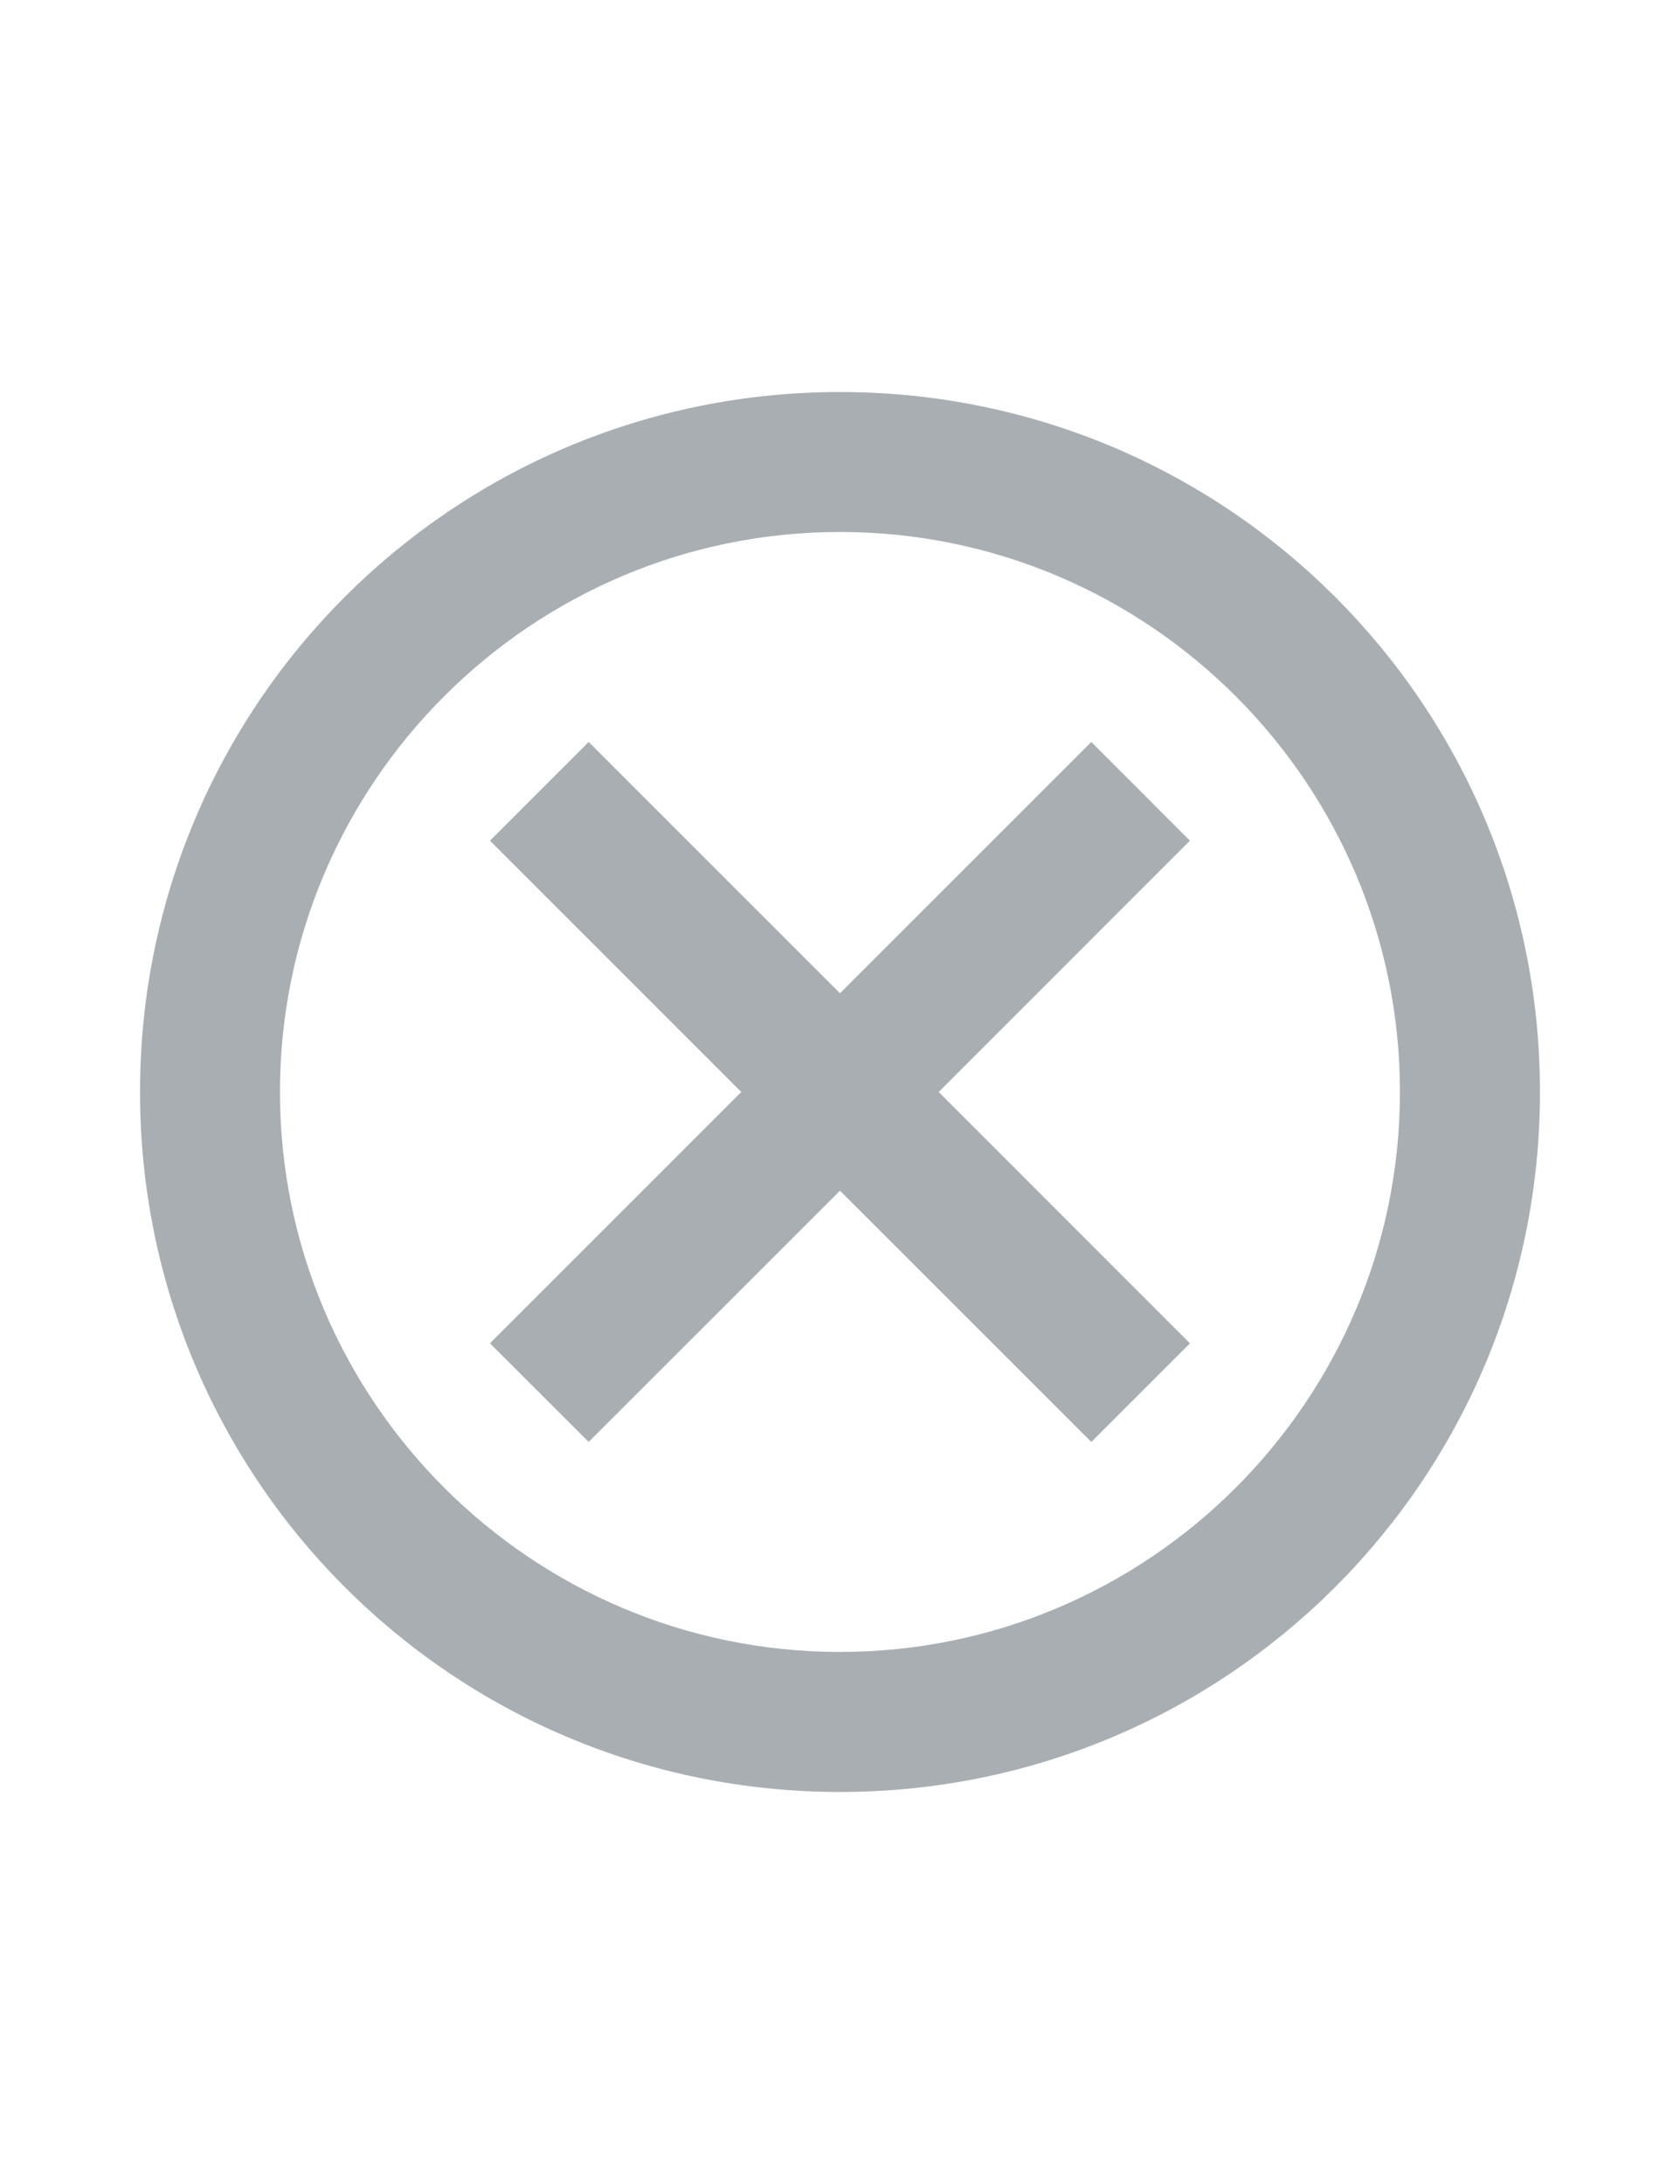 <svg width="20" height="26" viewBox="0 0 20 26" fill="none" xmlns="http://www.w3.org/2000/svg">
    <path fill-rule="evenodd" clip-rule="evenodd"
          d="M10 4.667C5.391 4.667 1.667 8.392 1.667 13C1.667 17.608 5.391 21.333 10 21.333C14.608 21.333 18.333 17.608 18.333 13C18.333 8.392 14.608 4.667 10 4.667ZM10 19.666C6.325 19.666 3.333 16.675 3.333 13C3.333 9.325 6.325 6.333 10 6.333C13.675 6.333 16.666 9.325 16.666 13C16.666 16.675 13.675 19.666 10 19.666ZM10 11.825L12.992 8.833L14.166 10.008L11.175 13L14.166 15.992L12.992 17.166L10 14.175L7.008 17.166L5.833 15.992L8.825 13L5.833 10.008L7.008 8.833L10 11.825Z"
          fill="#A9AEB3"/>
</svg>
